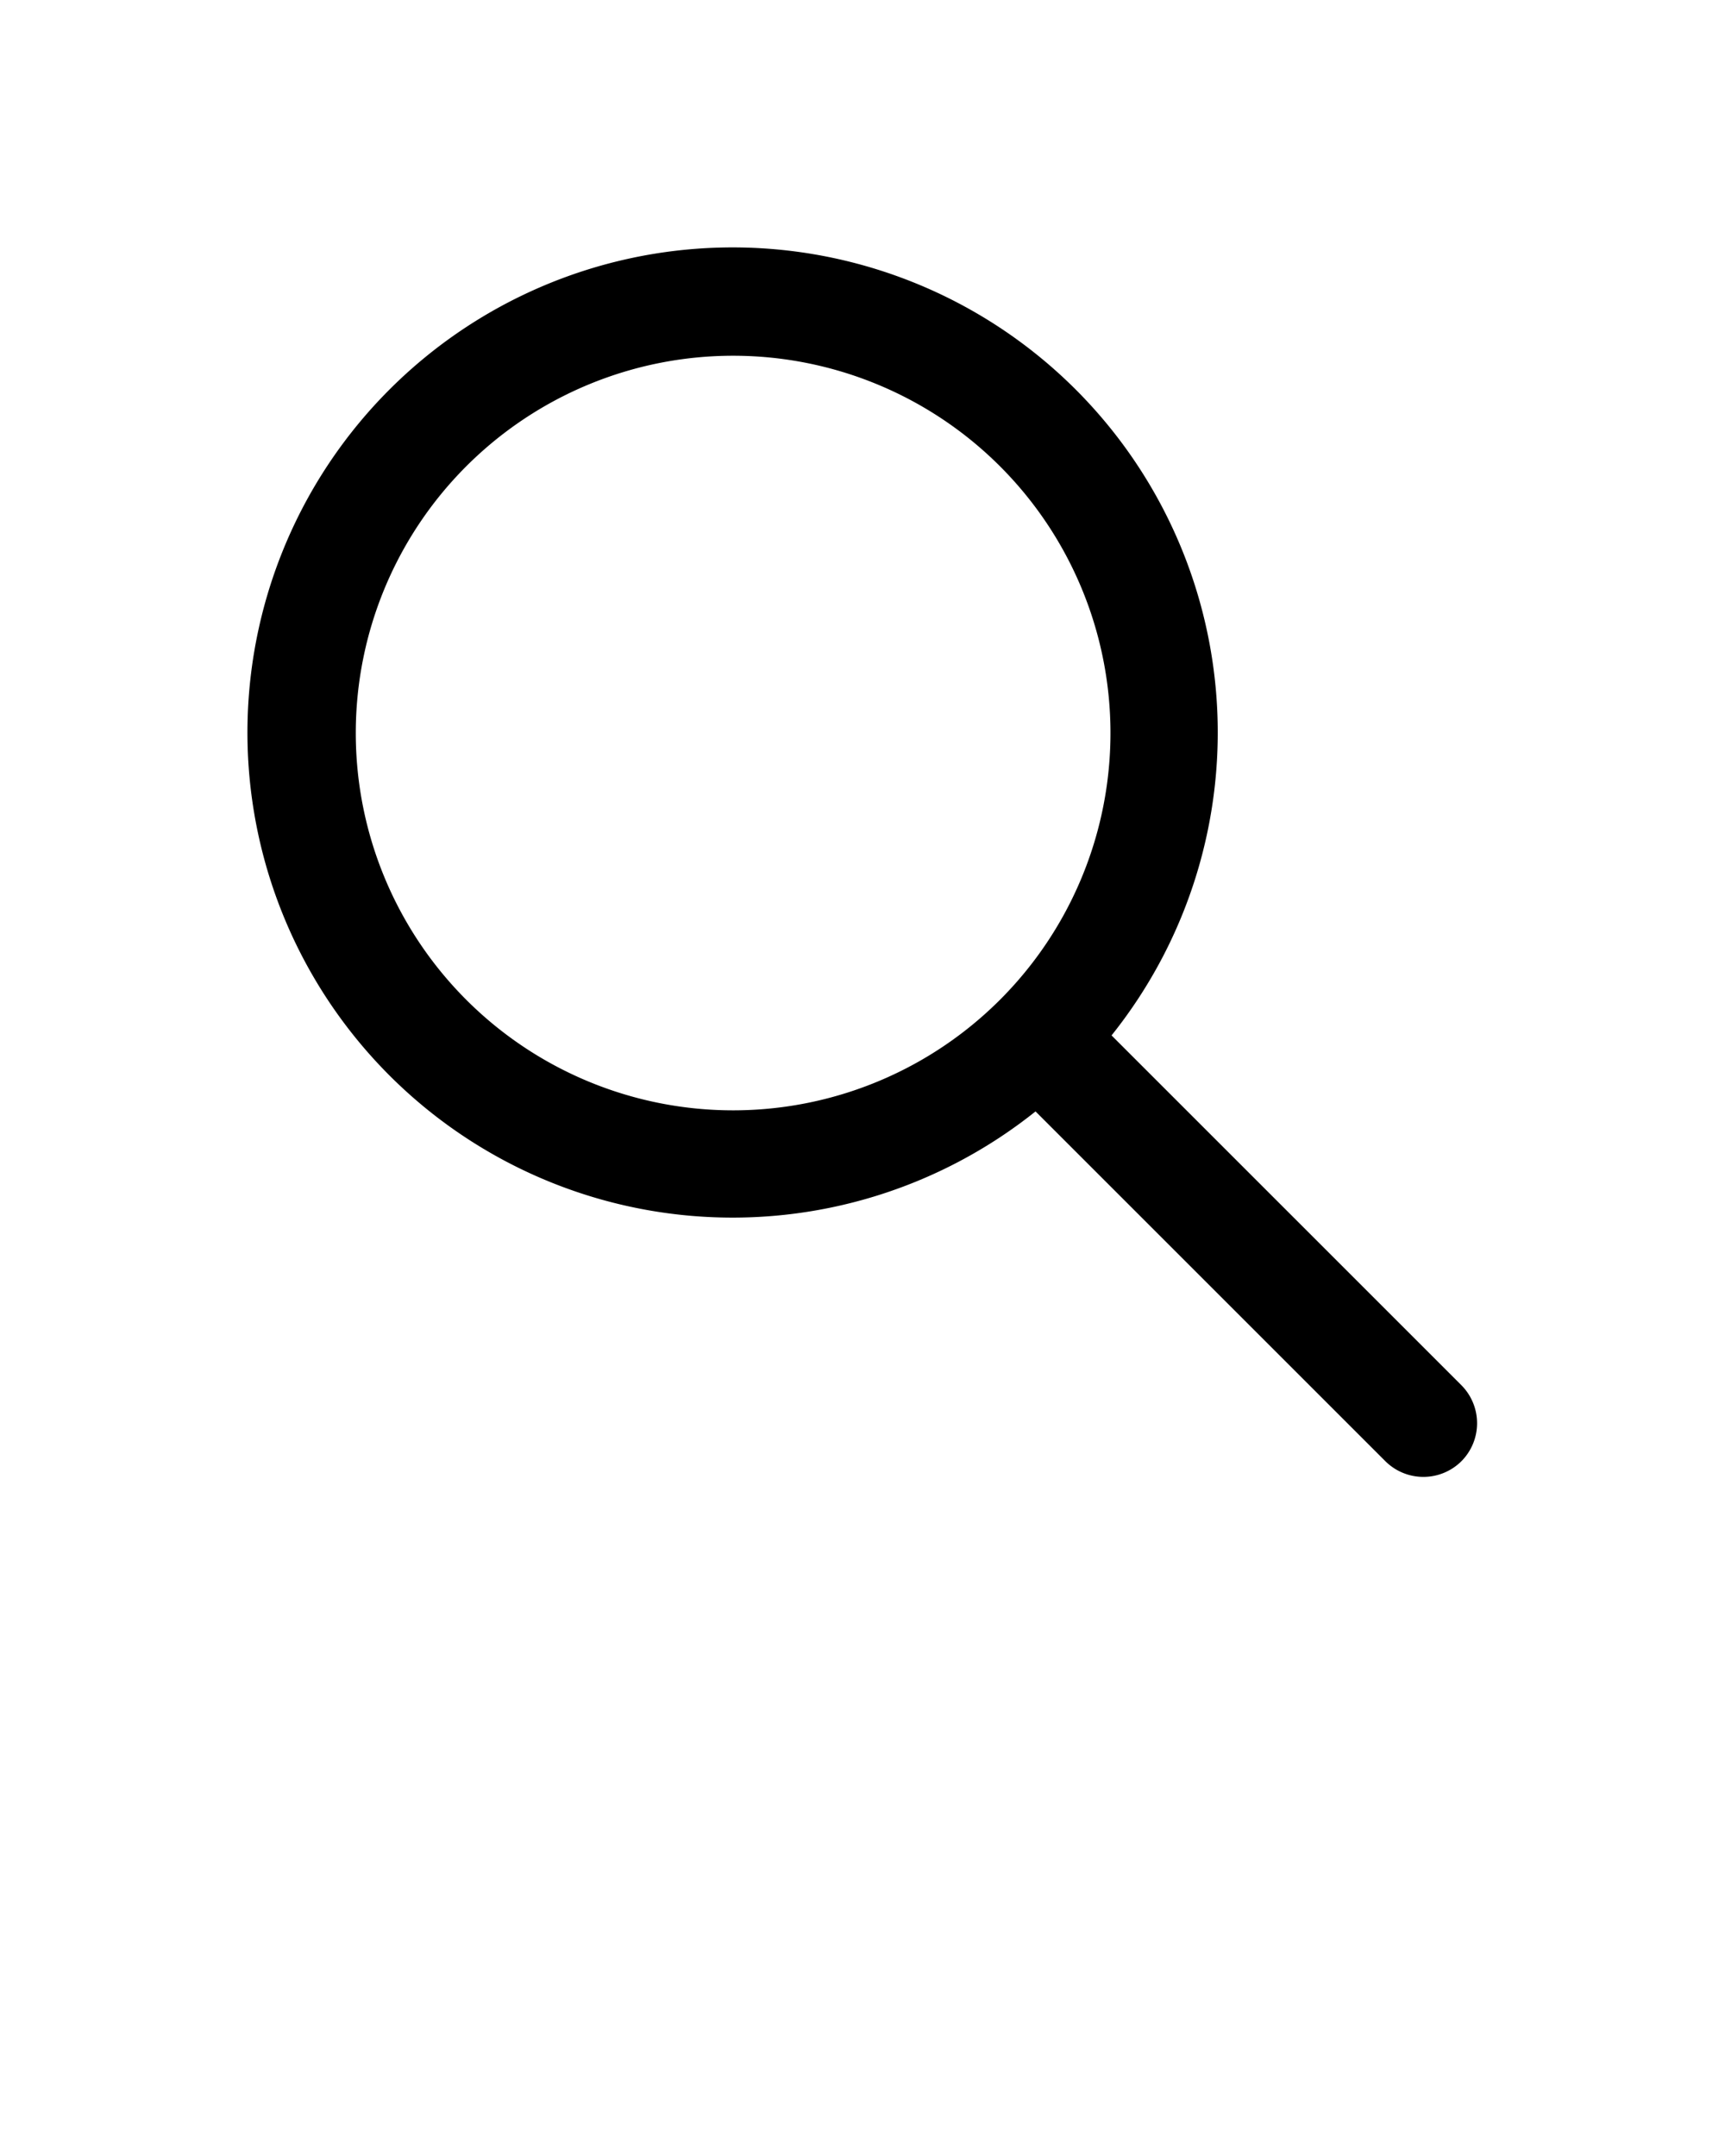 <svg xmlns="http://www.w3.org/2000/svg" viewBox="0 0 32 40" x="0px" y="0px"><title>Search</title><g data-name="Layer 3"><path d="M27.11,25.7l-6.49-6.49a9,9,0,1,0-1.41,1.41l6.49,6.49a1,1,0,0,0,1.41,0A1,1,0,0,0,27.11,25.7ZM13.6,20.6a7,7,0,1,1,7-7A7,7,0,0,1,13.6,20.6Z"/></g></svg>